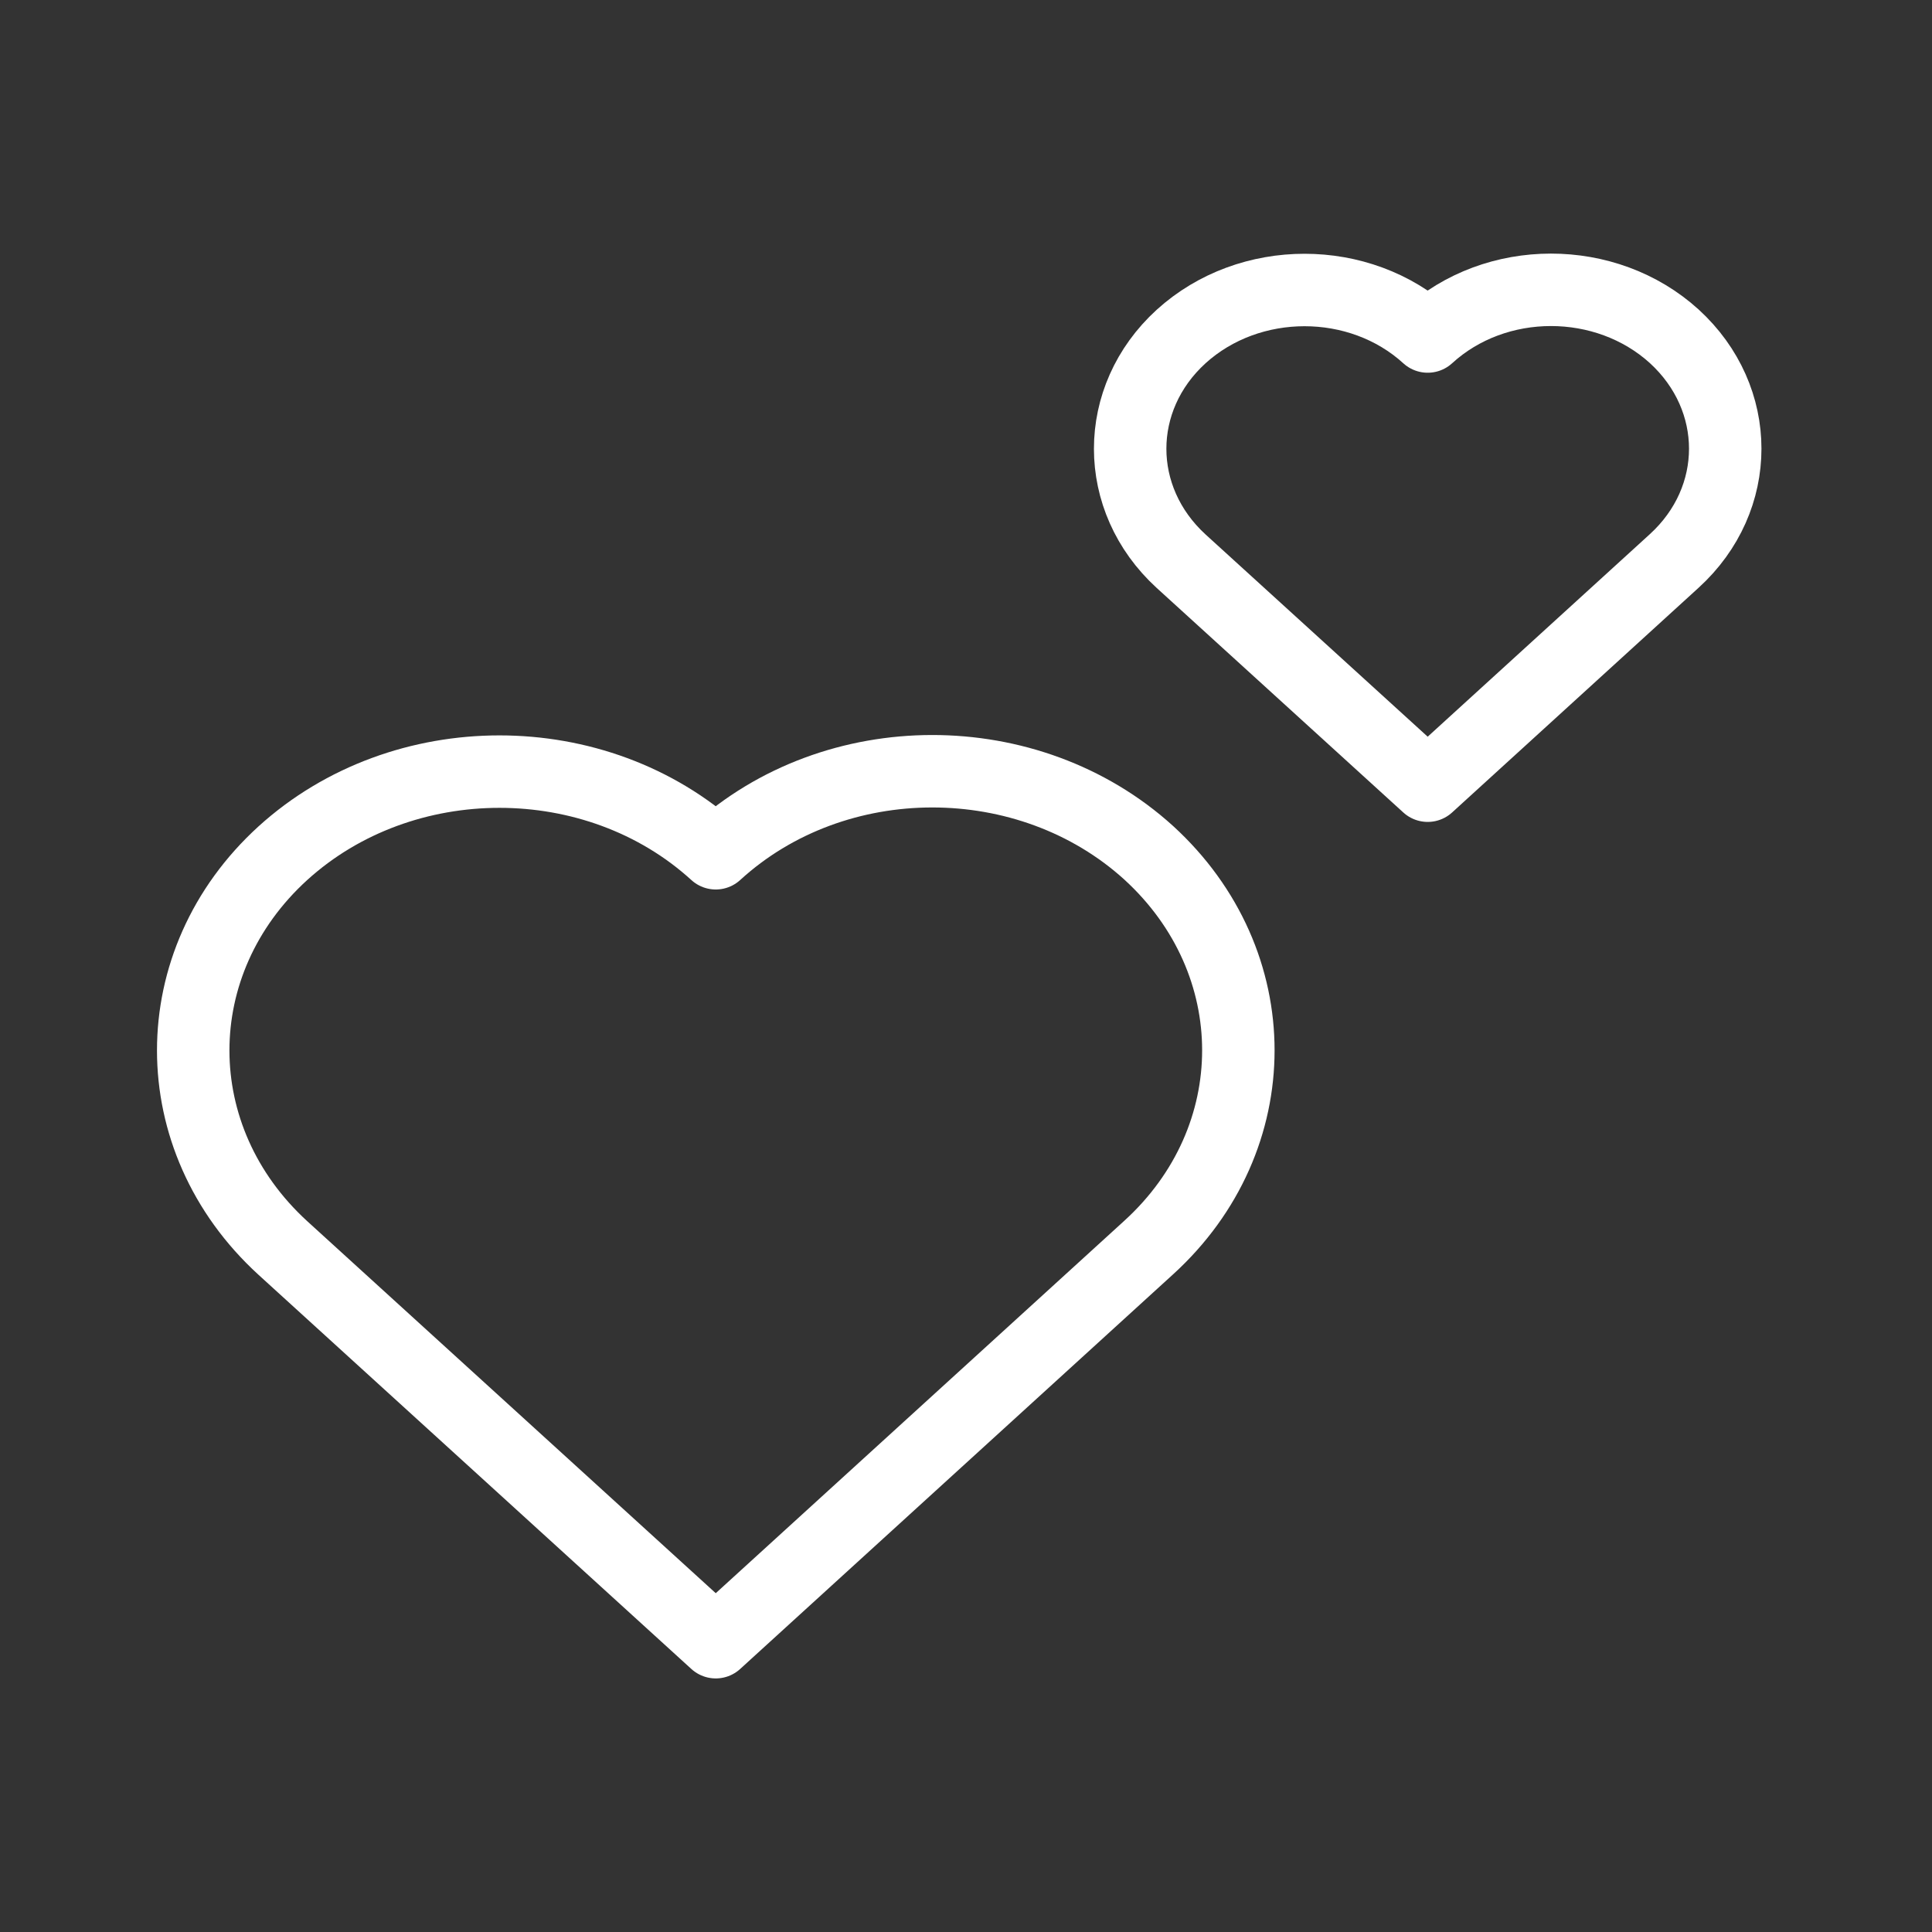 <svg width="40" height="40" viewBox="0 0 40 40" fill="none" xmlns="http://www.w3.org/2000/svg">
<rect x="0" y="0" width="40" height="40" fill="#333333" stroke="none"/>
<path d="M14.819 17.666C12.347 15.412 8.336 15.412 5.855 17.666C3.382 19.919 3.382 23.575 5.855 25.837L14.819 34L23.784 25.828C26.257 23.575 26.257 19.919 23.784 17.657C21.302 15.403 17.292 15.403 14.819 17.666Z" stroke="white" stroke-width="1.5" stroke-miterlimit="10" stroke-linecap="round" stroke-linejoin="round"/>
<path d="M29.559 6.967C28.151 5.683 25.868 5.683 24.454 6.967C23.047 8.25 23.047 10.331 24.454 11.619L29.559 16.267L34.663 11.614C36.071 10.331 36.071 8.25 34.663 6.962C33.249 5.679 30.966 5.679 29.559 6.967Z" stroke="white" stroke-width="1.5" stroke-miterlimit="10" stroke-linecap="round" stroke-linejoin="round"/>
</svg>
